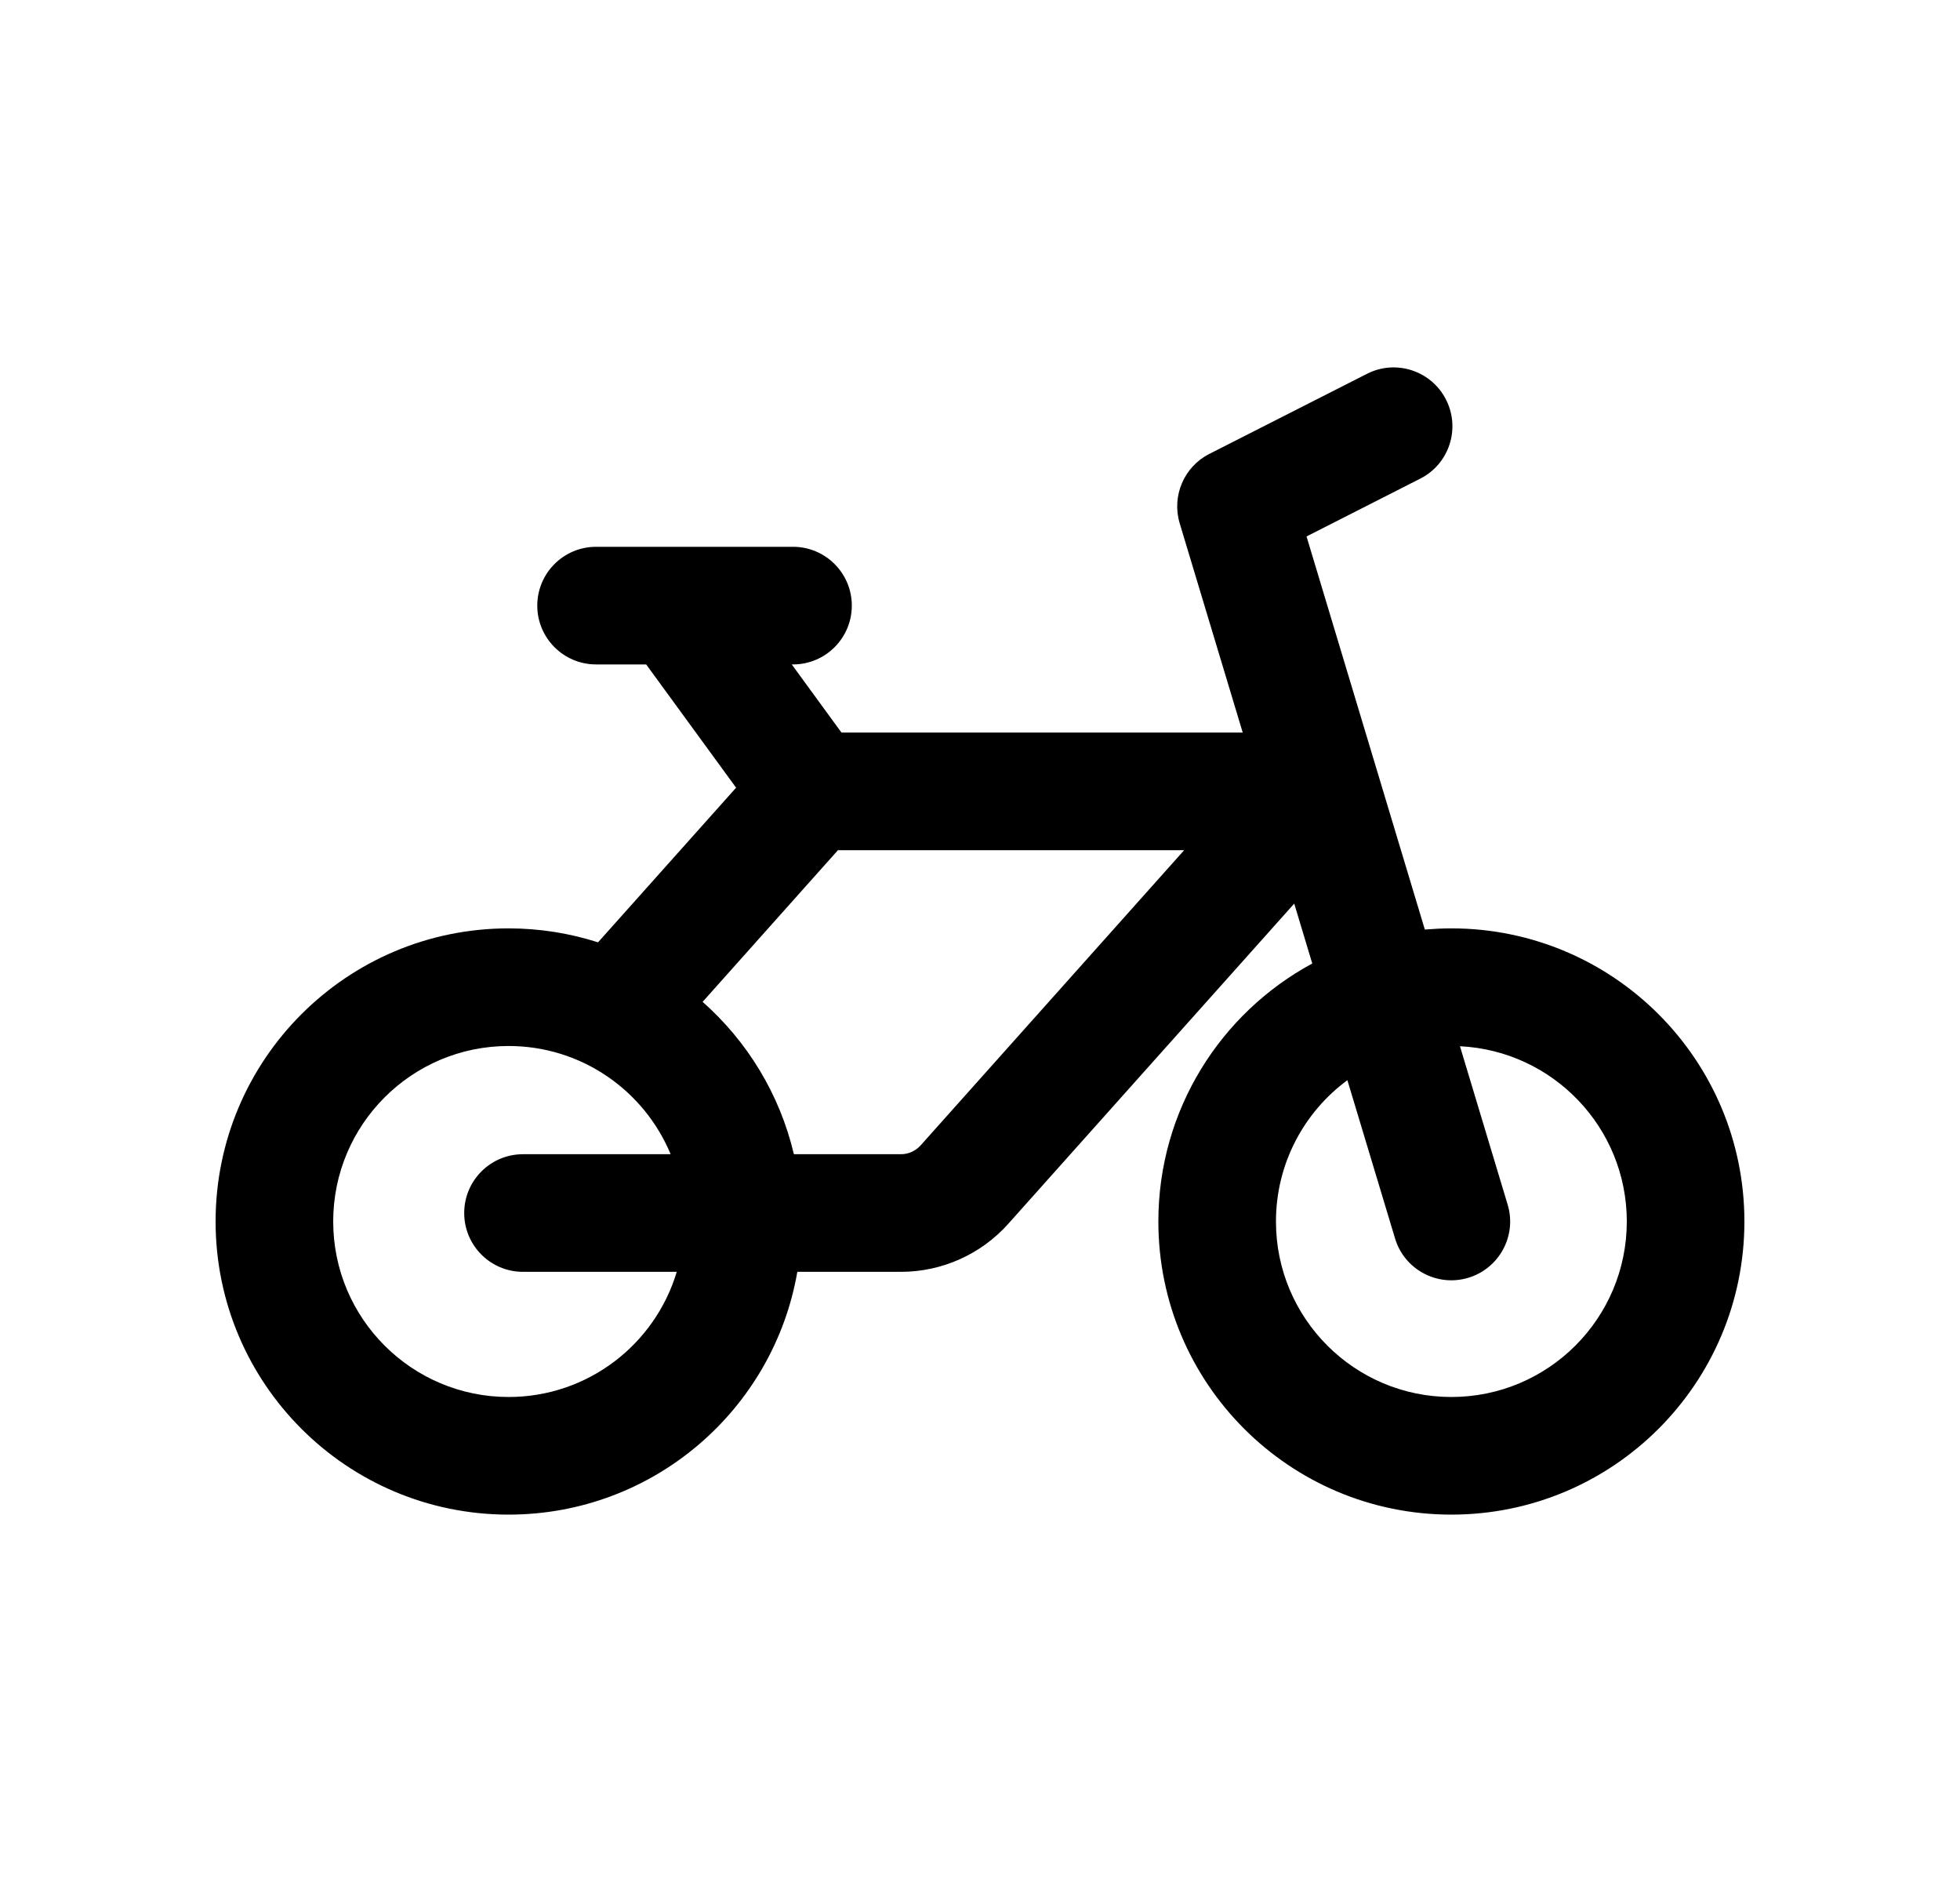 <svg width="25" height="24" viewBox="0 0 25 24" fill="none" xmlns="http://www.w3.org/2000/svg">
<path fill-rule="evenodd" clip-rule="evenodd" d="M18.444 5.096C18.632 5.465 18.485 5.917 18.115 6.104L16.665 6.841L18.174 11.854C18.286 11.845 18.398 11.839 18.512 11.839C20.576 11.839 22.25 13.513 22.25 15.577C22.25 17.642 20.576 19.315 18.512 19.315C16.448 19.315 14.775 17.642 14.775 15.577C14.775 14.155 15.569 12.919 16.738 12.287L16.508 11.523L12.861 15.606C12.514 15.995 12.015 16.219 11.492 16.219H10.17C9.866 17.978 8.333 19.315 6.487 19.315C4.423 19.315 2.75 17.642 2.75 15.577C2.75 13.513 4.423 11.839 6.487 11.839C6.885 11.839 7.269 11.902 7.628 12.017L9.389 10.045L8.242 8.473H7.603C7.189 8.473 6.853 8.137 6.853 7.723C6.853 7.309 7.189 6.973 7.603 6.973H8.614C8.62 6.973 8.626 6.973 8.631 6.973H10.115C10.529 6.973 10.865 7.309 10.865 7.723C10.865 8.137 10.529 8.473 10.115 8.473H10.099L10.733 9.342H15.851L15.047 6.673C14.943 6.325 15.102 5.952 15.426 5.788L17.436 4.767C17.805 4.579 18.257 4.727 18.444 5.096ZM15.104 10.842H10.688L8.962 12.776C9.531 13.279 9.946 13.954 10.126 14.719H11.492C11.587 14.719 11.678 14.678 11.743 14.606C11.743 14.606 11.743 14.606 11.743 14.606L15.104 10.842ZM8.554 14.719C8.218 13.909 7.419 13.339 6.487 13.339C5.252 13.339 4.25 14.341 4.25 15.577C4.25 16.813 5.252 17.815 6.487 17.815C7.5 17.815 8.356 17.142 8.632 16.219H6.671C6.256 16.219 5.921 15.883 5.921 15.469C5.921 15.055 6.256 14.719 6.671 14.719H8.554ZM17.186 13.775C16.634 14.182 16.275 14.838 16.275 15.577C16.275 16.813 17.277 17.815 18.512 17.815C19.748 17.815 20.75 16.813 20.75 15.577C20.75 14.378 19.807 13.4 18.622 13.342L19.23 15.361C19.35 15.757 19.125 16.175 18.728 16.295C18.332 16.414 17.913 16.19 17.794 15.793L17.186 13.775Z" fill="black"/>
</svg>